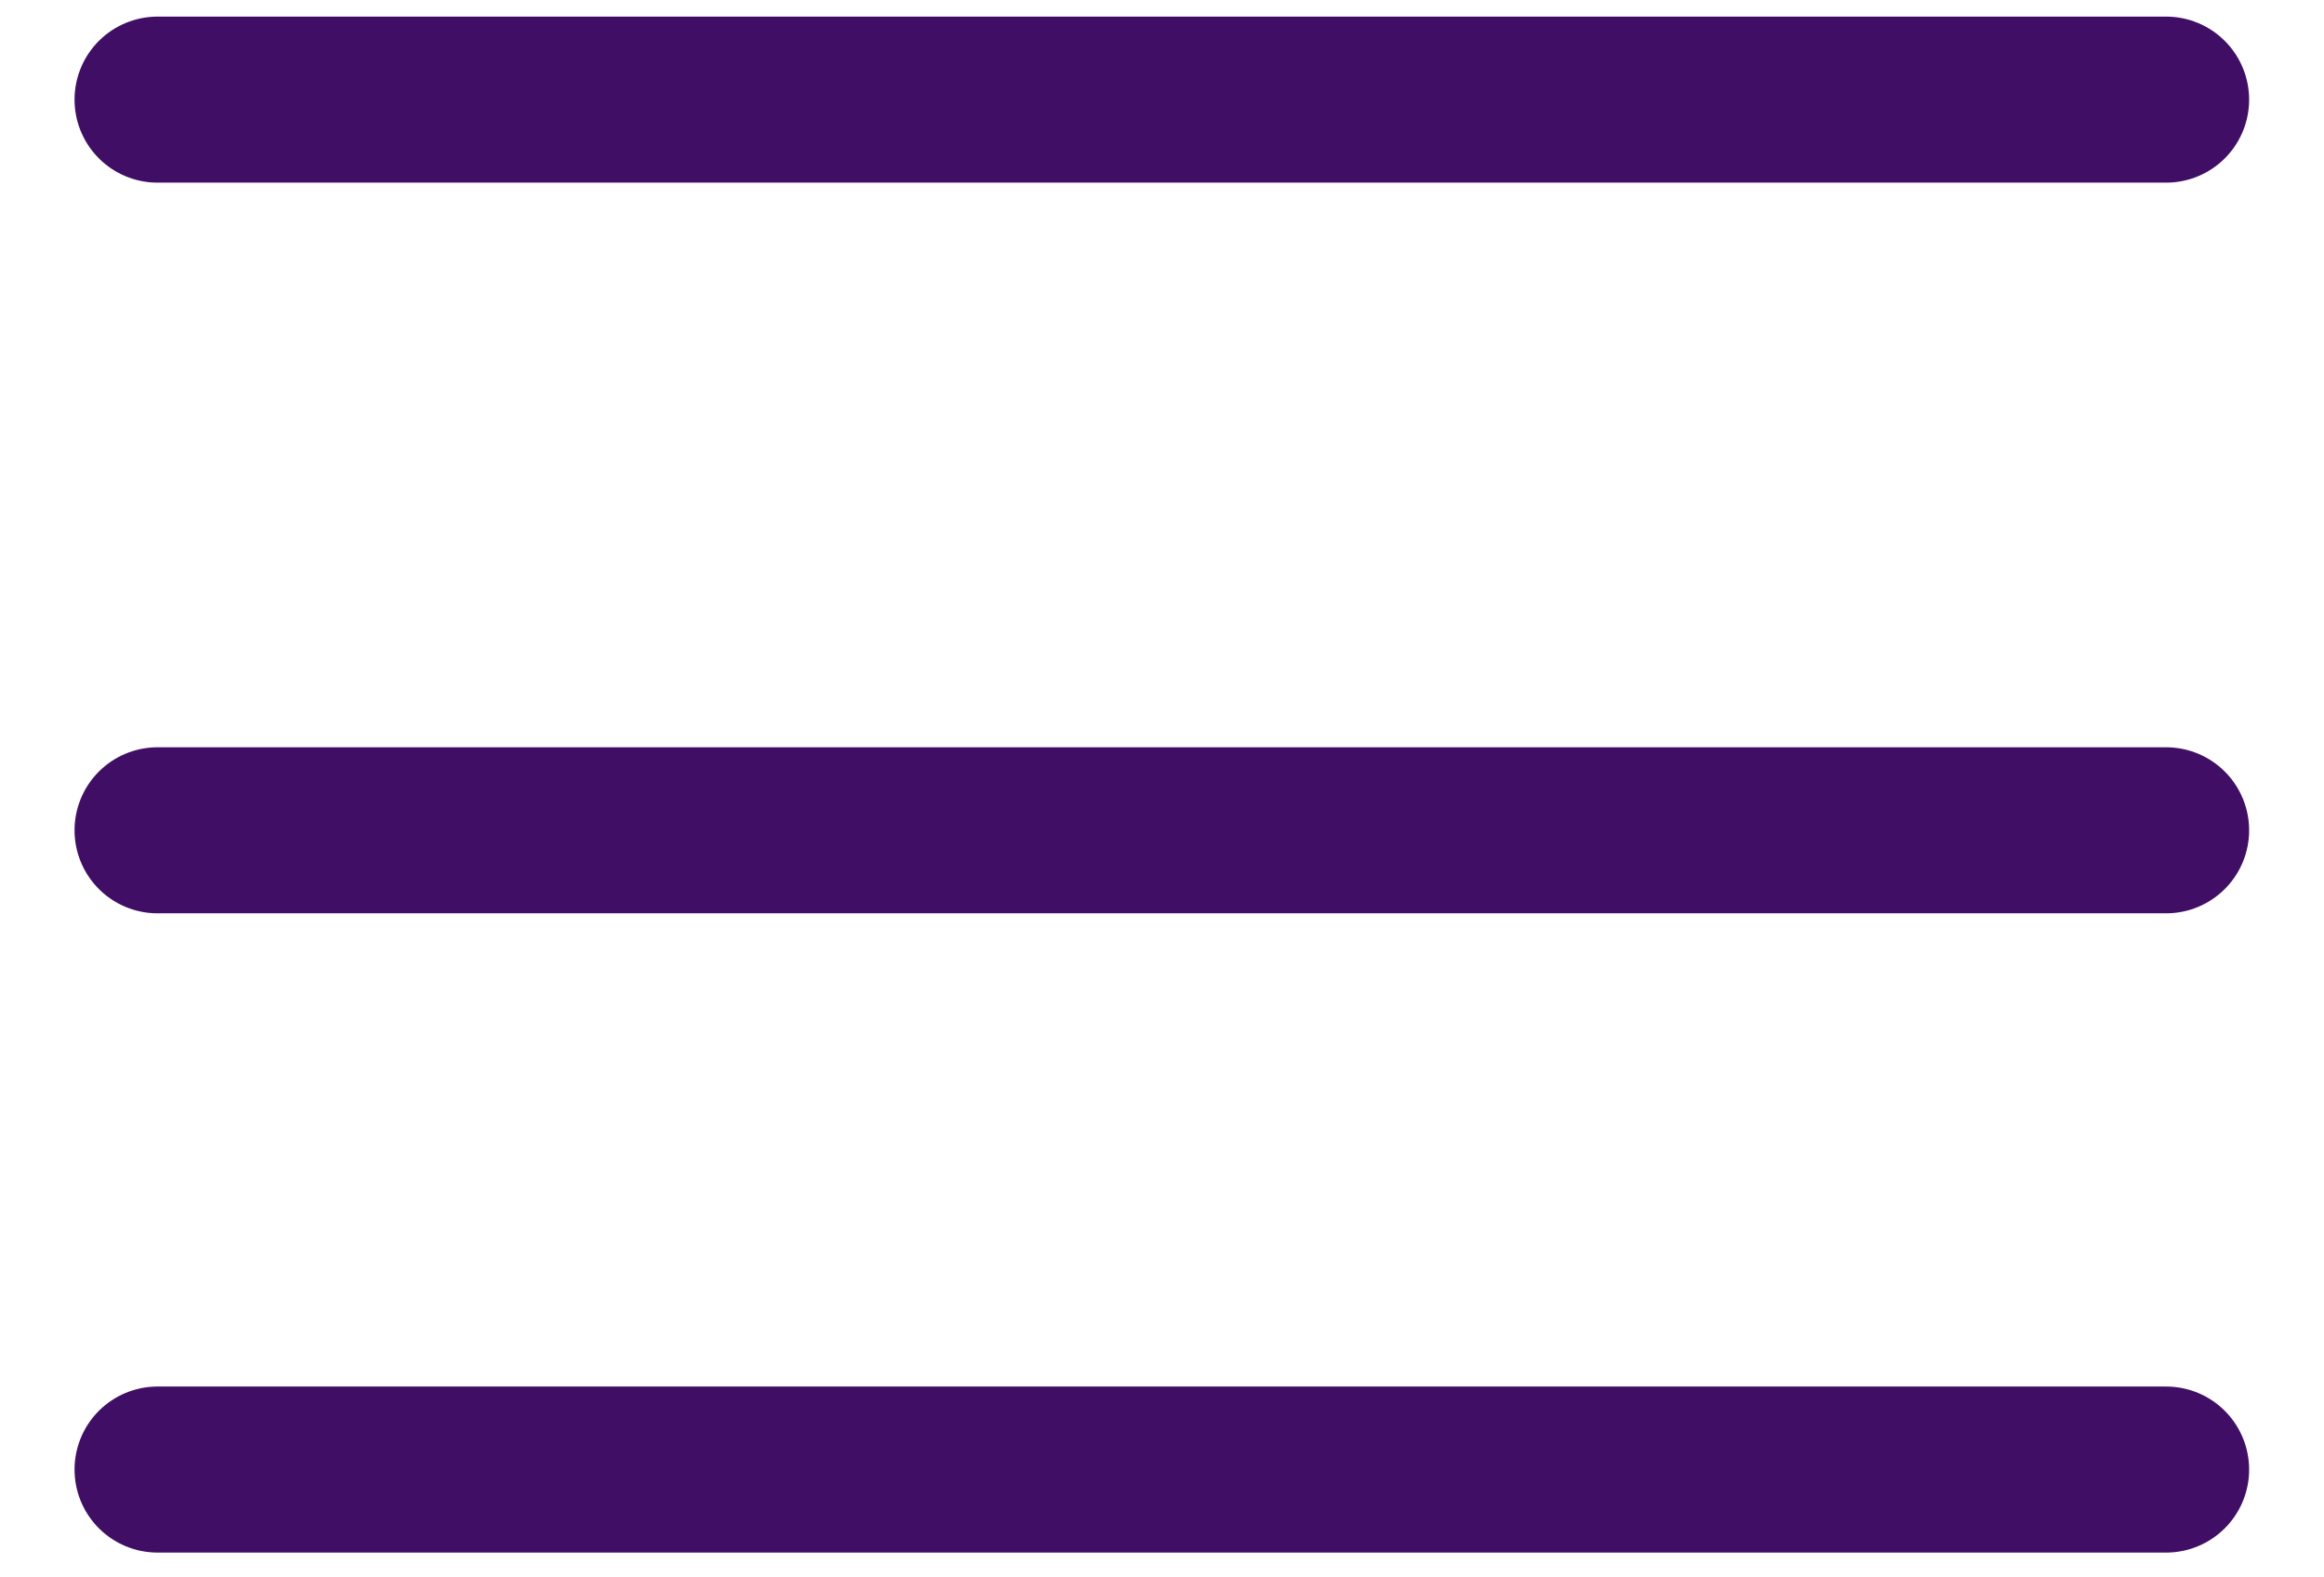 <svg width="28" height="19" viewBox="0 0 28 19" fill="none" xmlns="http://www.w3.org/2000/svg">
<g id="&#240;&#159;&#166;&#134; icon &#34;menu&#34;">
<path id="Vector" d="M1.898 10.001H26.098" stroke="#400F65" stroke-width="2" stroke-linecap="round" stroke-linejoin="round"/>
<path id="Vector_2" d="M1.898 1.2H26.098" stroke="#400F65" stroke-width="2" stroke-linecap="round" stroke-linejoin="round"/>
<path id="Vector_3" d="M1.898 17.701H26.098" stroke="#400F65" stroke-width="2" stroke-linecap="round" stroke-linejoin="round"/>
</g>
</svg>
